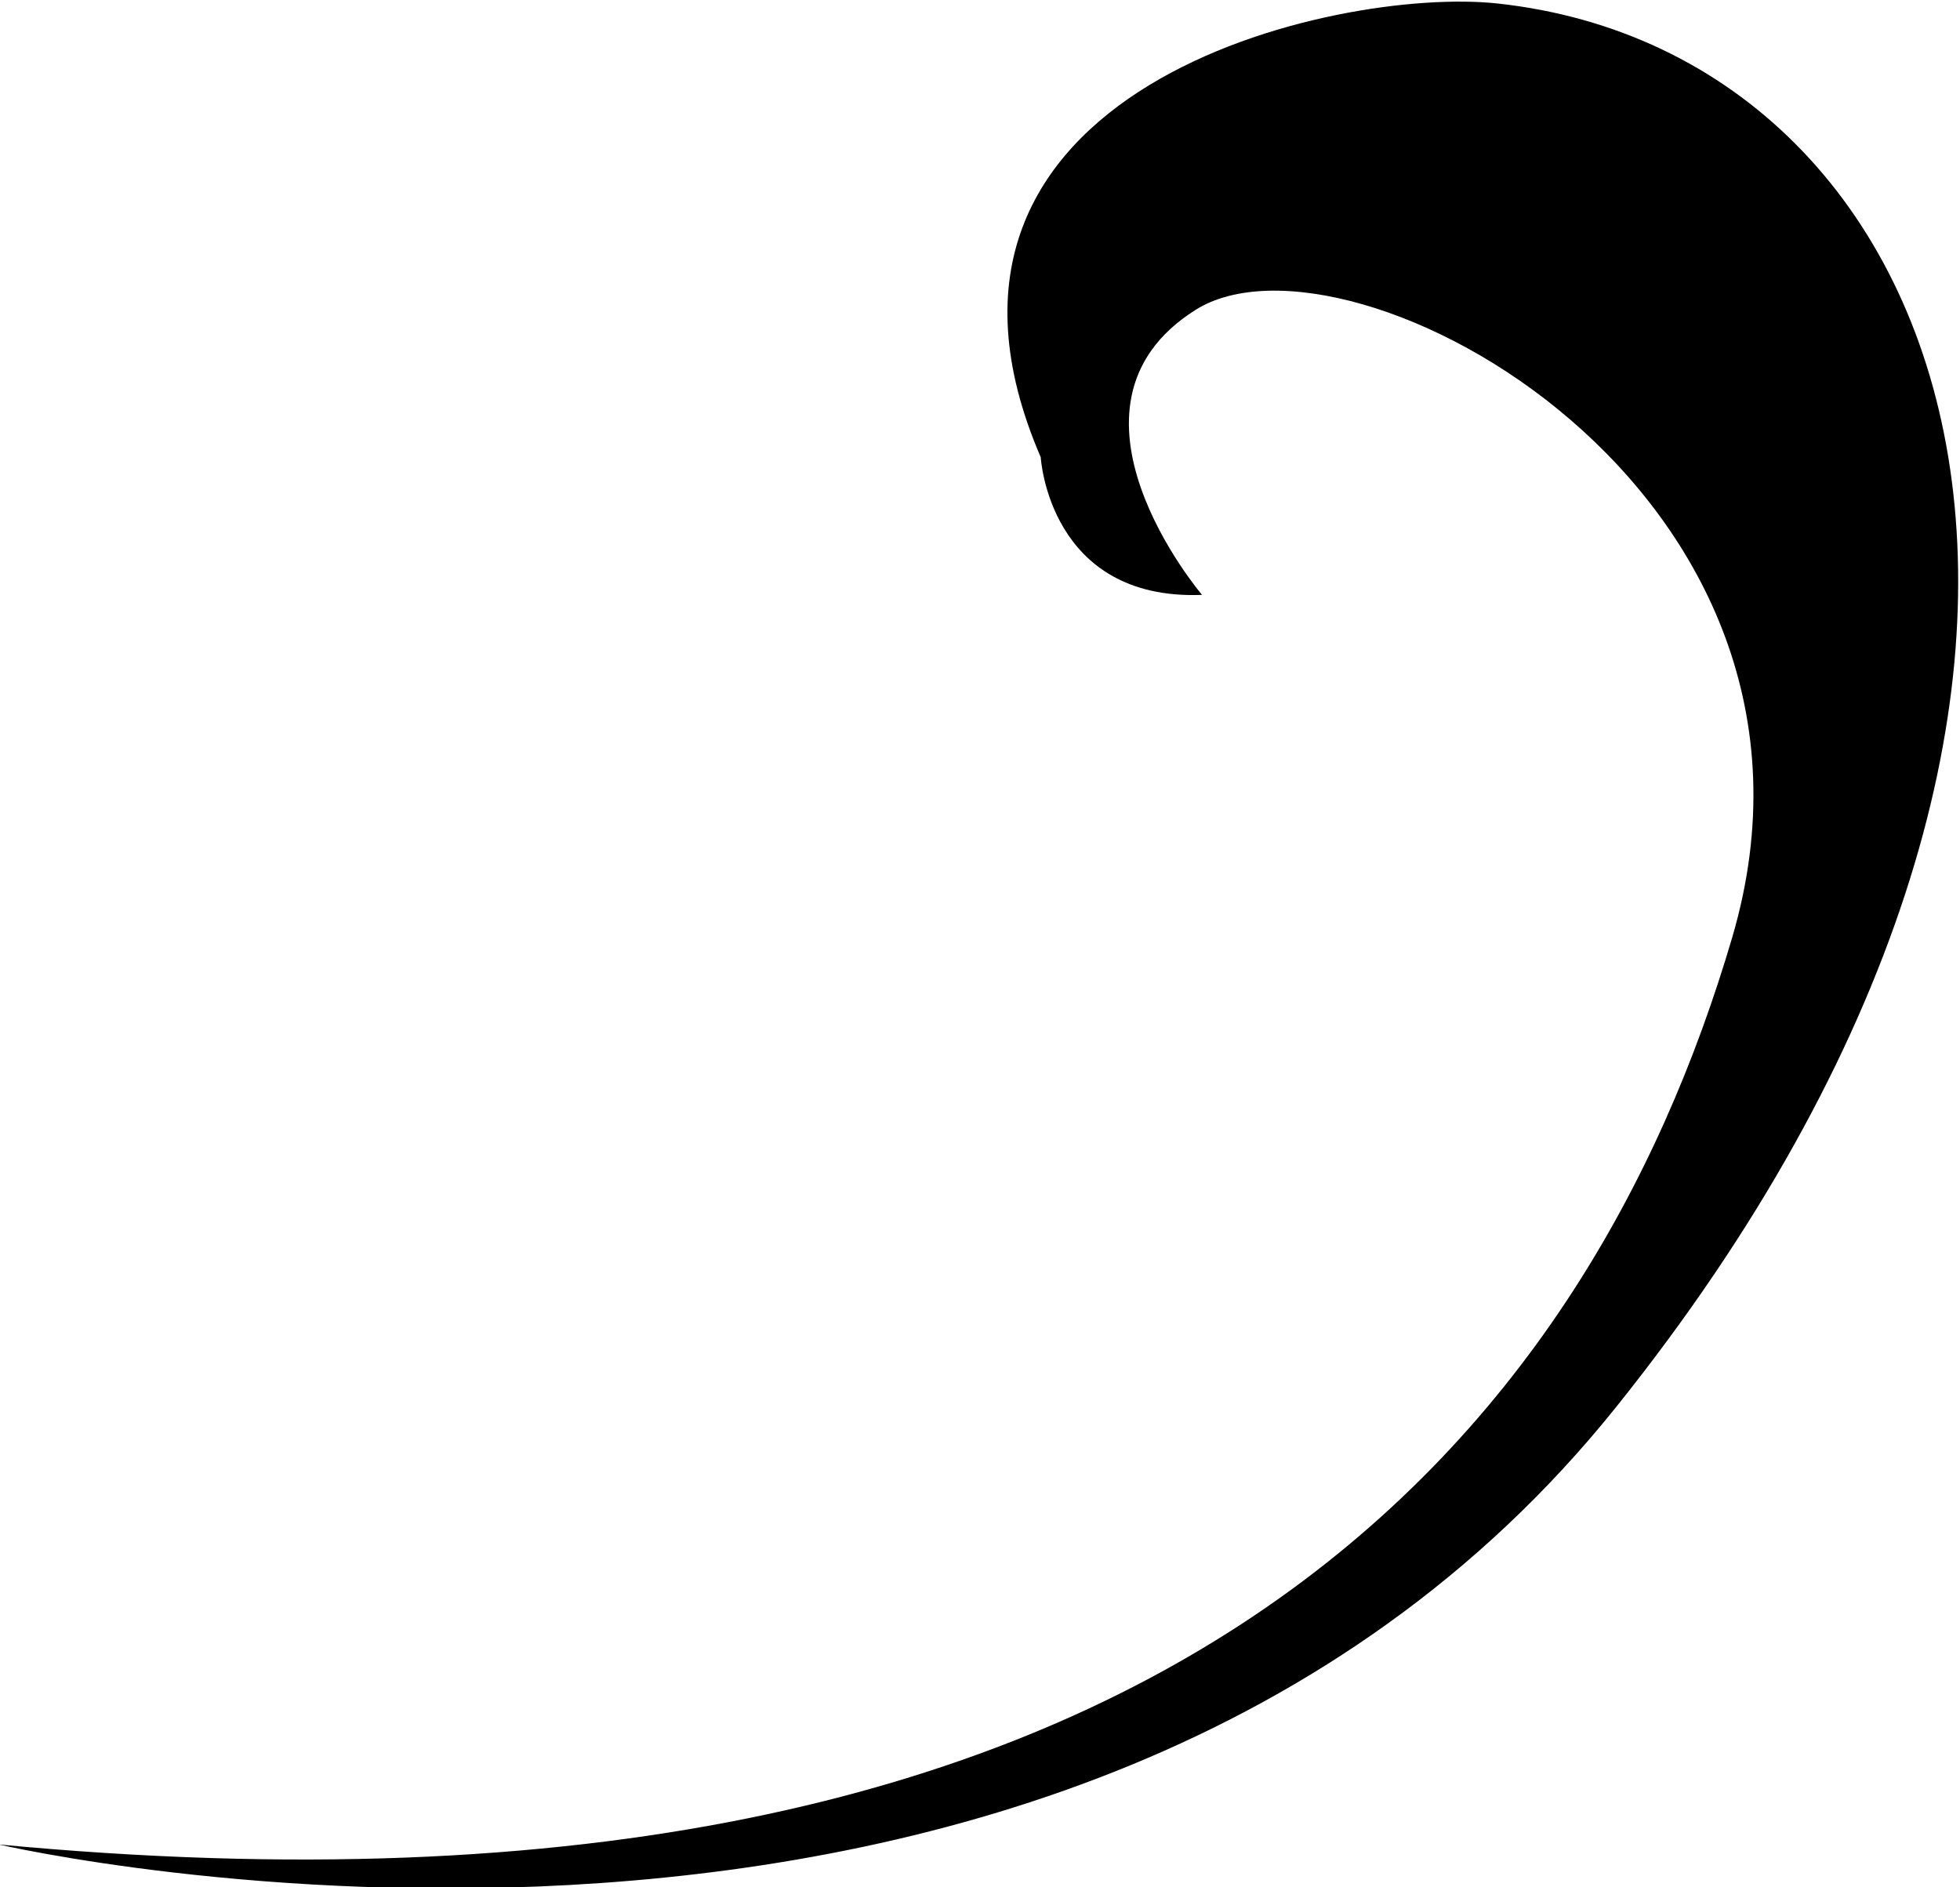 <?xml version="1.0" encoding="UTF-8" standalone="no"?>
<!-- Created with Inkscape (http://www.inkscape.org/) -->

<svg
   xmlns:dc="http://purl.org/dc/elements/1.1/"
   xmlns:cc="http://creativecommons.org/ns#"
   xmlns:rdf="http://www.w3.org/1999/02/22-rdf-syntax-ns#"
   xmlns:svg="http://www.w3.org/2000/svg"
   xmlns="http://www.w3.org/2000/svg"
   xmlns:sodipodi="http://sodipodi.sourceforge.net/DTD/sodipodi-0.dtd"
   xmlns:inkscape="http://www.inkscape.org/namespaces/inkscape"
   version="1.1"
   id="svg2"
   xml:space="preserve"
   width="102.175"
   height="98.384"
   viewBox="0 0 102.175 98.384"
   sodipodi:docname="1b5.svg"
   inkscape:version="0.92.3 (2405546, 2018-03-11)"><defs
     id="defs6" /><sodipodi:namedview
     pagecolor="#ffffff"
     bordercolor="#666666"
     borderopacity="1"
     objecttolerance="10"
     gridtolerance="10"
     guidetolerance="10"
     inkscape:pageopacity="0"
     inkscape:pageshadow="2"
     inkscape:window-width="1920"
     inkscape:window-height="1017"
     id="namedview4"
     showgrid="false"
     inkscape:zoom="0.82749023"
     inkscape:cx="-294.02881"
     inkscape:cy="60.891848"
     inkscape:window-x="0"
     inkscape:window-y="29"
     inkscape:window-maximized="1"
     inkscape:current-layer="g10"
     fit-margin-top="0"
     fit-margin-left="0"
     fit-margin-right="0"
     fit-margin-bottom="0" /><g
     id="g10"
     inkscape:groupmode="layer"
     inkscape:label="ink_ext_XXXXXX"
     transform="matrix(1.333,0,0,-1.333,-279.358,337.592)"><path
       inkscape:connector-curvature="0"
       id="path23490-3"
       style="fill:#000000;fill-opacity:1;fill-rule:nonzero;stroke:none;stroke-width:0.1"
       d="m 256.58,229.992 c 0,0 -6.262,7.353 -0.258,11.144 6.005,3.792 26.12,-7.083 20.993,-24.535 -5.606,-19.077 -21.665,-39.851 -67.796,-35.479 0,0 41.756,-9.722 63.252,17.104 22.359,27.902 13.831,52.889 -4.637,54.895 -6.256,0.68 -24.099,-3.273 -17.863,-17.746 0,0 0.318,-5.616 6.31,-5.383" /></g></svg>